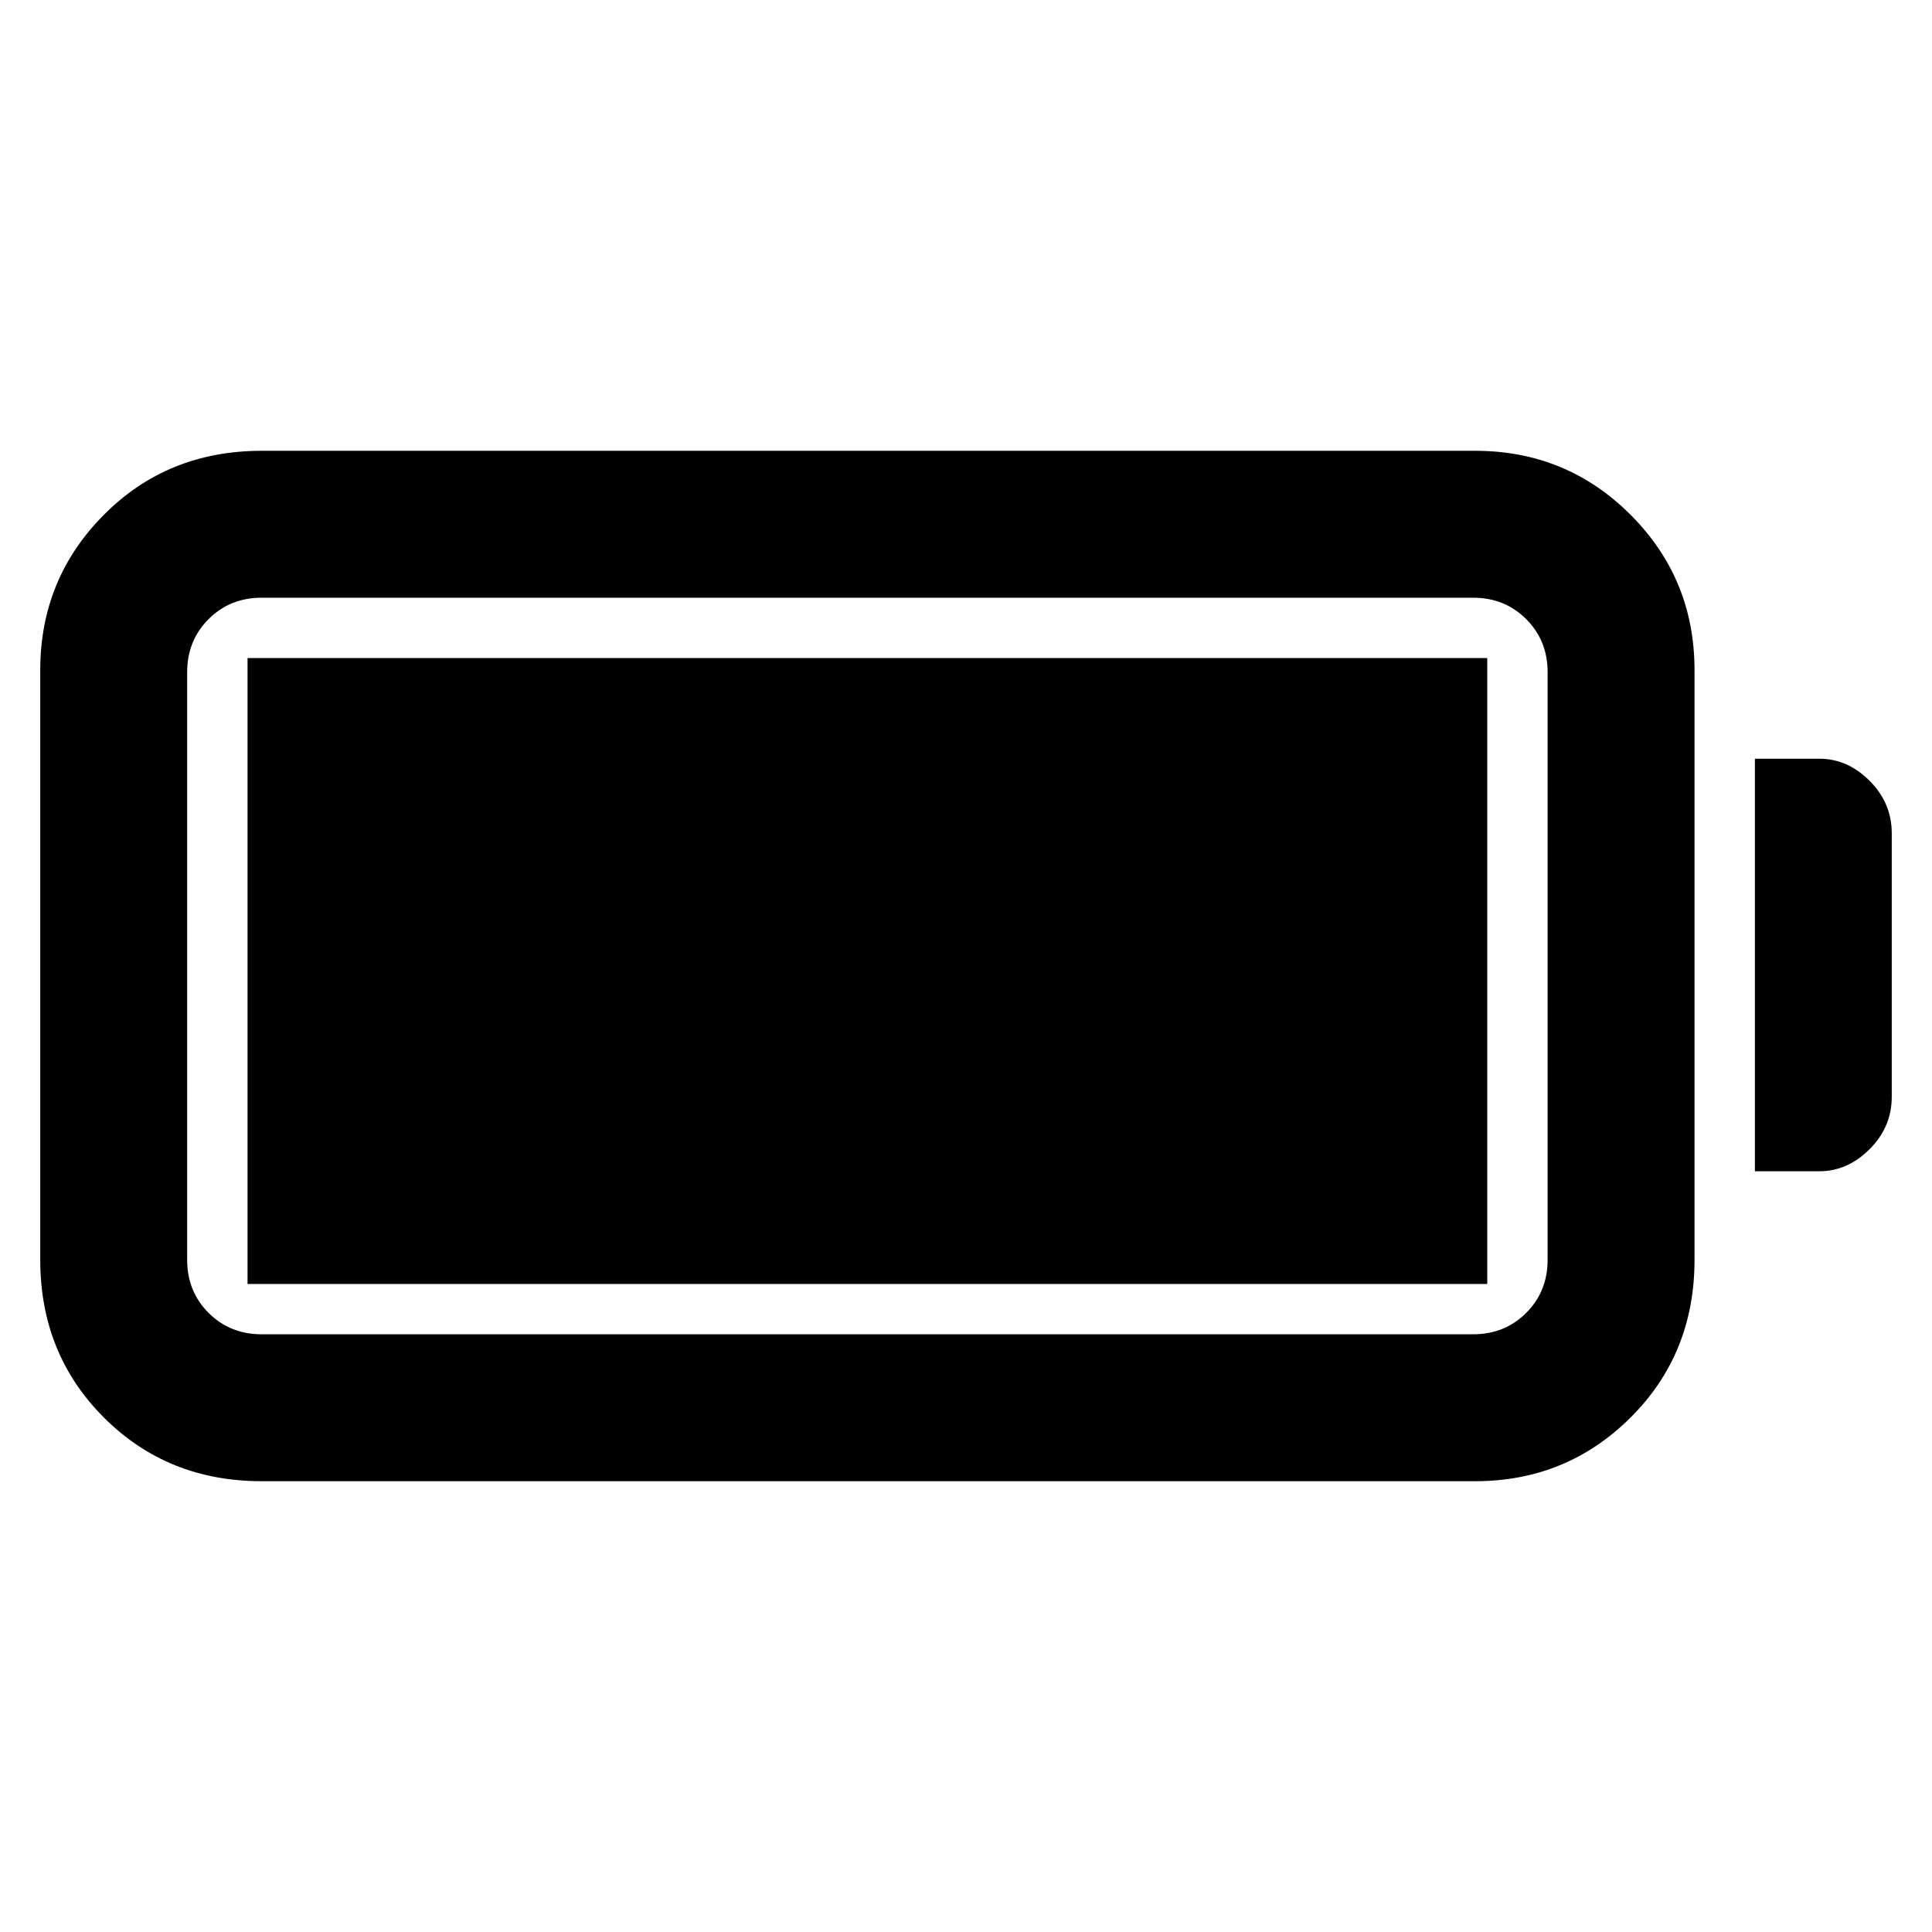 <svg xmlns="http://www.w3.org/2000/svg" height="48" viewBox="0 -960 960 960" width="48"><path d="M130-224q-46.75 0-78.37-31.63Q20-287.25 20-334v-293q0-45.42 31.63-77.21Q83.25-736 130-736h603q45.42 0 77.21 31.79Q842-672.42 842-627v293q0 46.75-31.79 78.37Q778.42-224 733-224H130Zm0-73h602q15.73 0 26.36-10.64Q769-318.27 769-334v-292q0-15.73-10.64-26.36Q747.73-663 732-663H130q-15.72 0-26.36 10.64Q93-641.73 93-626v292q0 15.73 10.64 26.36Q114.28-297 130-297Zm742-81v-205h32q14.03 0 25.01 11Q940-561 940-546v131q0 15-10.99 26-10.98 11-25.01 11h-32Zm-749 56v-311h616v311H123Z"/></svg>